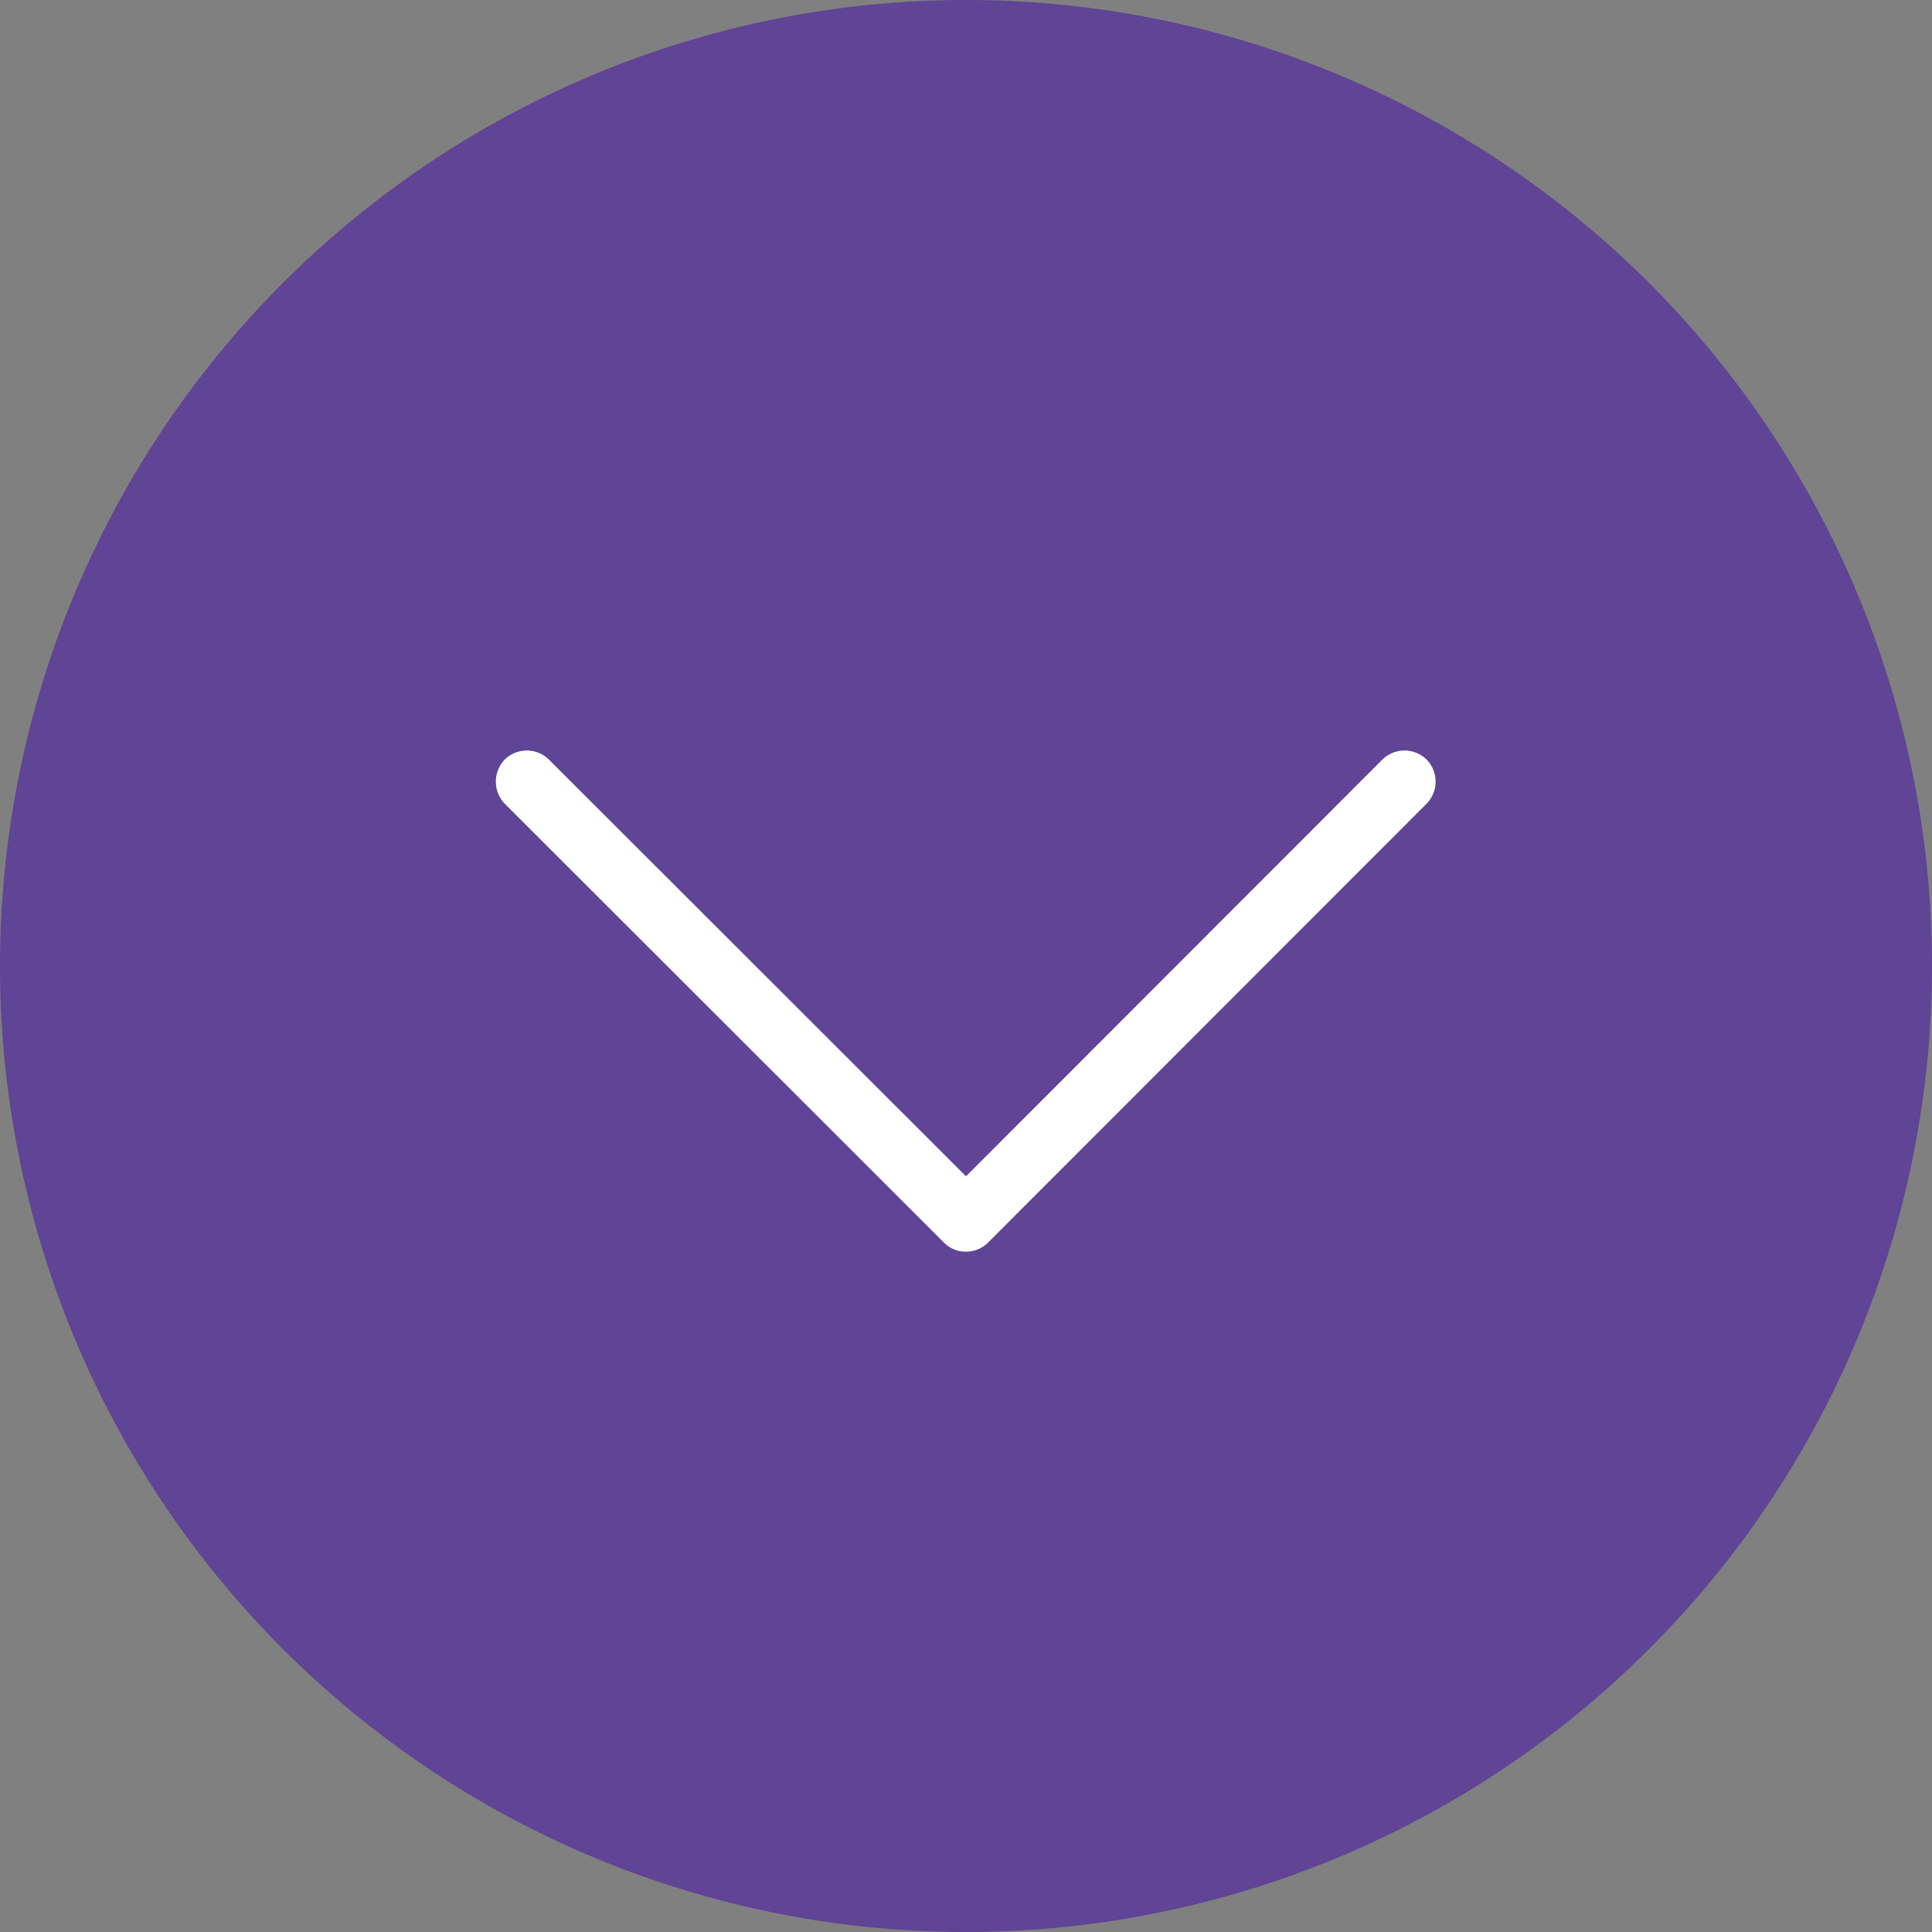 <svg xmlns="http://www.w3.org/2000/svg" xmlns:xlink="http://www.w3.org/1999/xlink" viewBox="0 0 55.12 55.12"><rect x="0" y="0" width="55.12" height="55.12" fill="#808080" stroke="none"/><defs><style>.cls-1{fill:none;}.cls-2{opacity:0.9;}.cls-3{clip-path:url(#clip-path);}.cls-4{fill:#5c3d97;}.cls-5{fill:#fff;}</style><clipPath id="clip-path" transform="translate(0 0)"><rect class="cls-1" width="55.12" height="55.12"/></clipPath></defs><title>Asset 2</title><g id="Layer_2" data-name="Layer 2"><g id="Layer_1-2" data-name="Layer 1"><g class="cls-2"><g class="cls-3"><path class="cls-4" d="M55.12,27.56A27.56,27.56,0,1,1,27.56,0,27.56,27.56,0,0,1,55.12,27.56" transform="translate(0 0)"/></g></g><path class="cls-5" d="M14.4,22.93a.91.91,0,0,1,0-1.26.9.9,0,0,1,1.26,0L27.56,33.56,39.44,21.67a.9.9,0,0,1,1.26,0,.9.9,0,0,1,0,1.26L28.19,35.45a.89.89,0,0,1-.63.26.87.87,0,0,1-.63-.26Z" transform="translate(0 0)"/></g></g></svg>